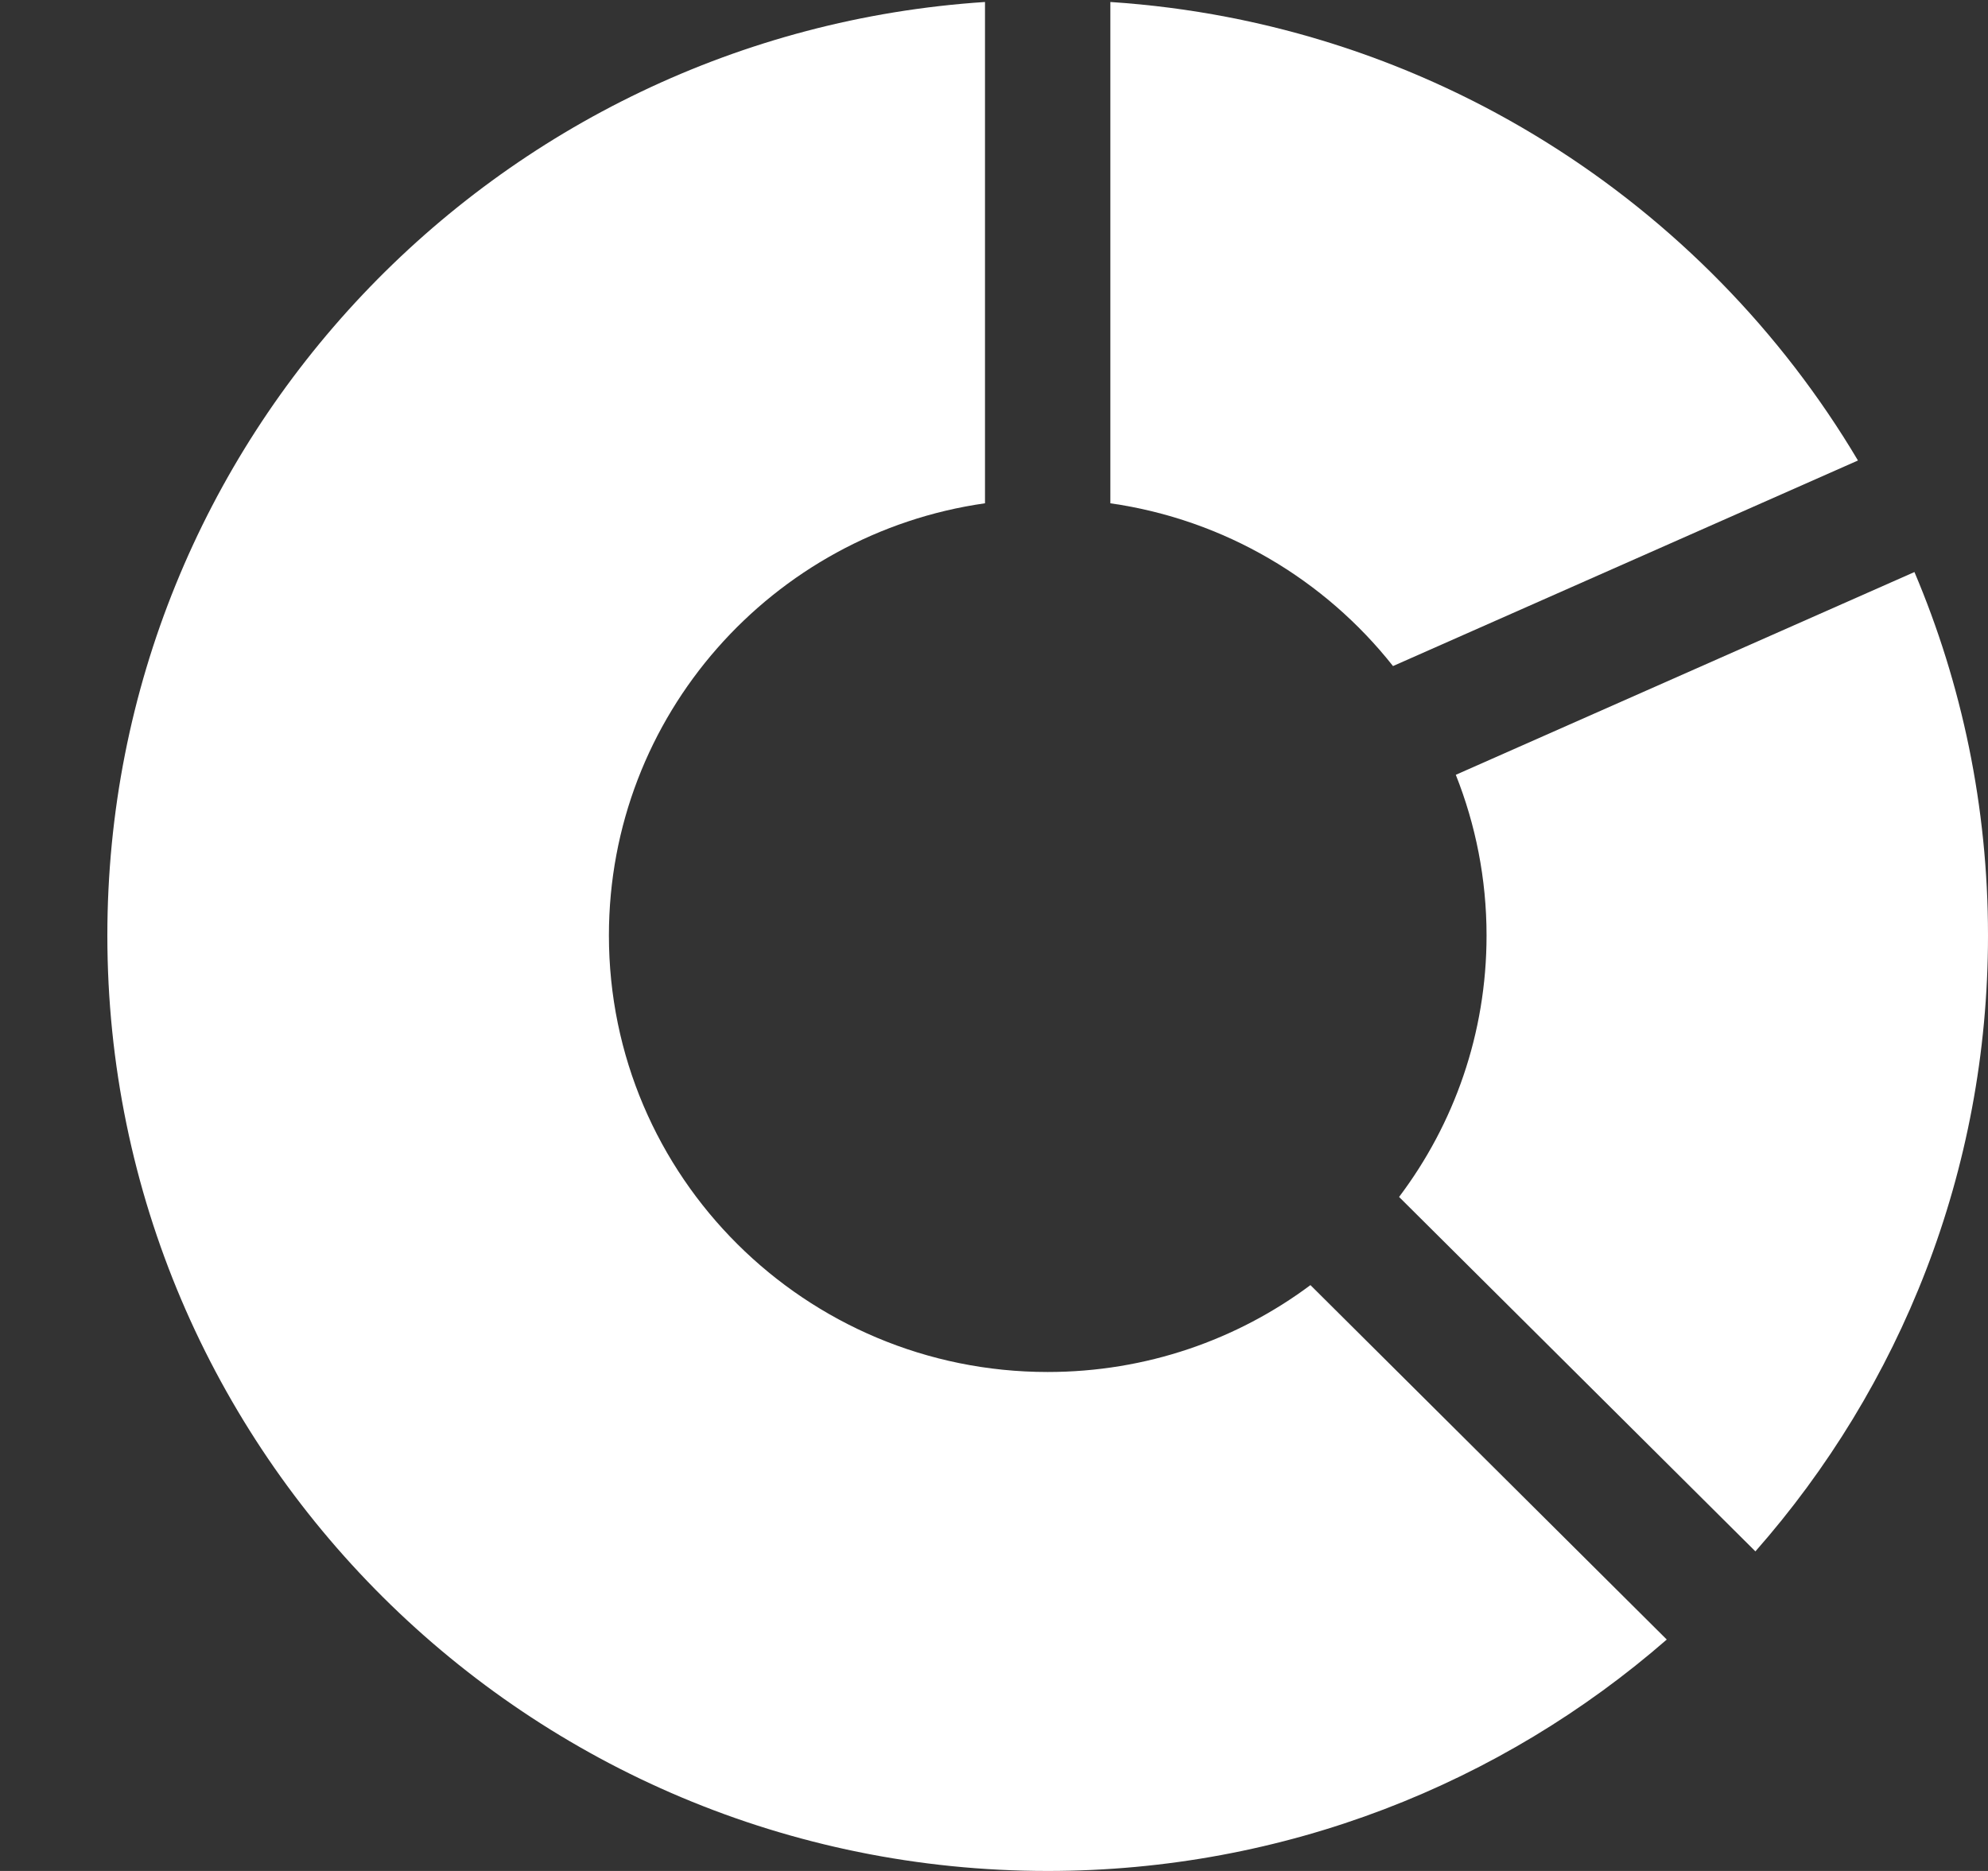 <svg width="17" height="16" viewBox="0 0 17 16" fill="none" xmlns="http://www.w3.org/2000/svg">
<rect x="0" y="0" width="17" height="16" fill="#333333" stroke="none"/>
<path d="M0.918 8C0.918 3.761 4.232 0.292 8.423 0.017V4.304C6.604 4.563 5.207 6.119 5.207 8C5.207 10.062 6.887 11.733 8.959 11.733C9.802 11.733 10.58 11.457 11.206 10.99L14.253 14.021C12.839 15.253 10.987 16 8.959 16C4.518 16 0.918 12.418 0.918 8Z" fill="white"/>
<path d="M15.011 13.267C16.25 11.86 17 10.017 17 8C17 6.898 16.776 5.847 16.371 4.892L12.449 6.626C12.618 7.051 12.712 7.515 12.712 8C12.712 8.839 12.434 9.613 11.964 10.236L15.011 13.267Z" fill="white"/>
<path d="M9.495 4.304V0.017C12.22 0.196 14.574 1.725 15.888 3.938L11.912 5.696C11.329 4.958 10.473 4.444 9.495 4.304Z" fill="white"/>
</svg>
